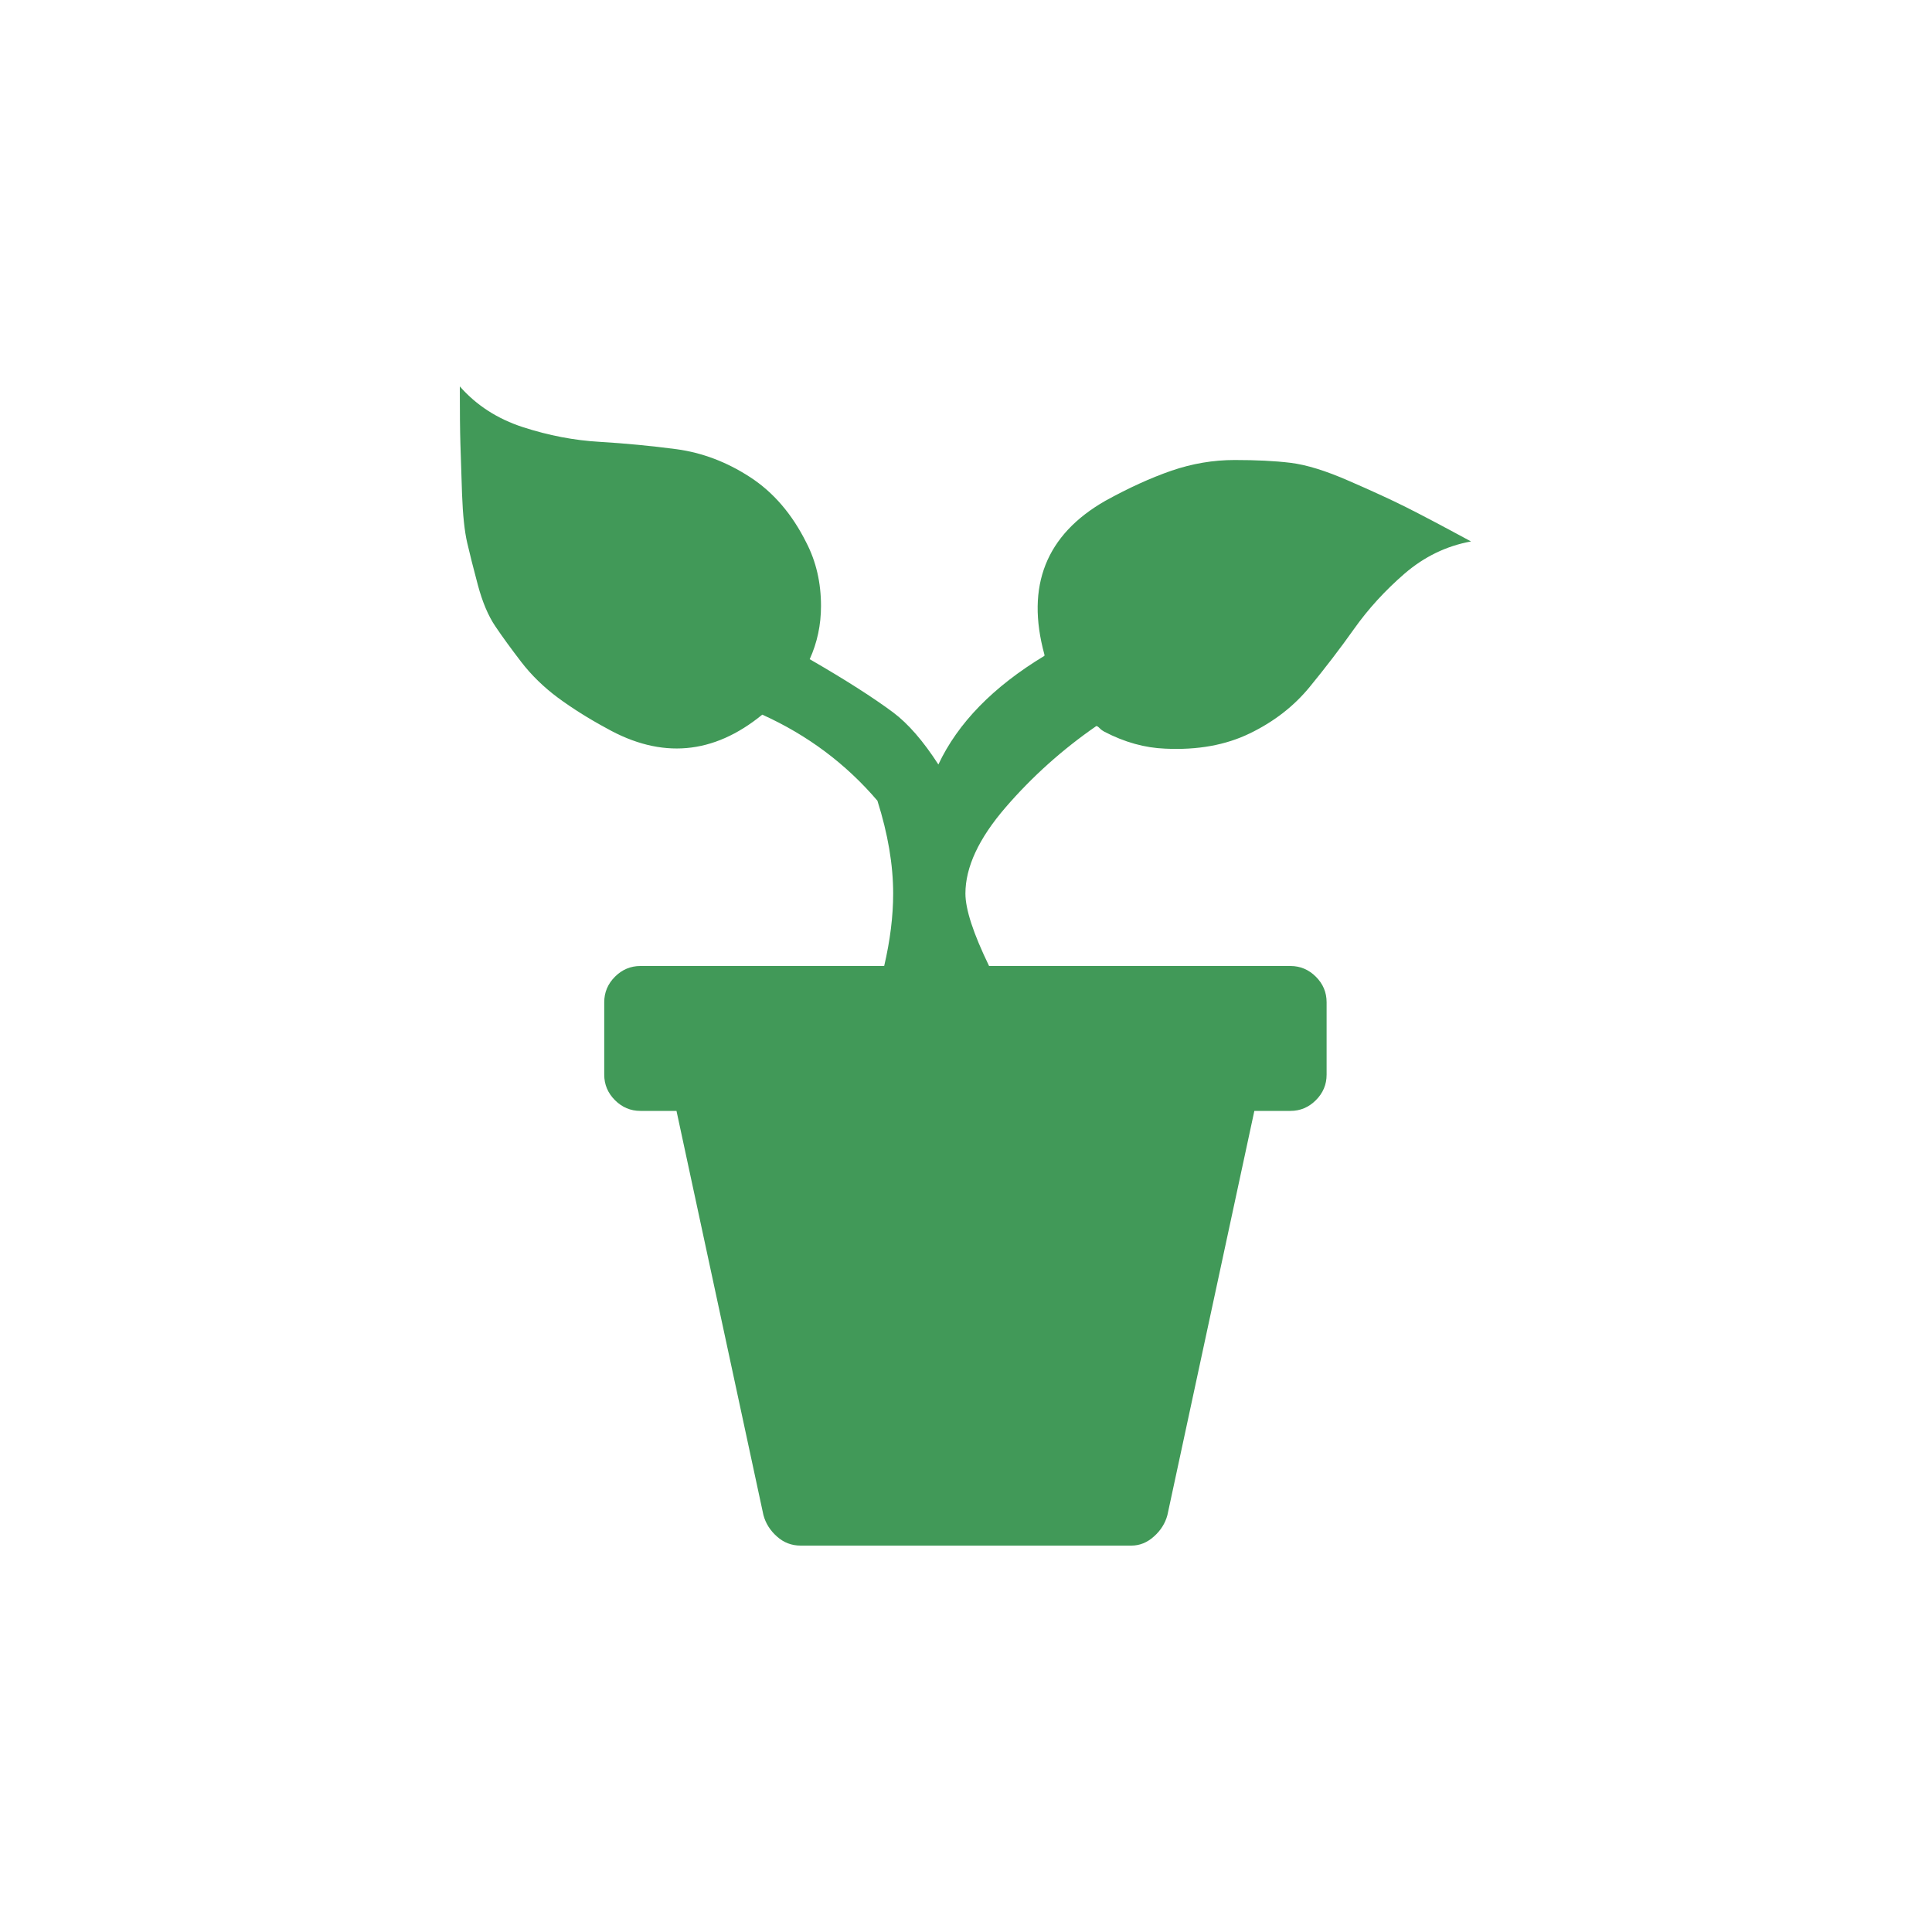 <svg width="20" height="20" viewBox="0 0 20 20" fill="none" xmlns="http://www.w3.org/2000/svg">
<path d="M12.062 7.75C11.852 7.742 11.642 7.684 11.431 7.574C11.416 7.566 11.4 7.555 11.384 7.539C11.369 7.523 11.357 7.516 11.349 7.516C10.999 7.758 10.685 8.039 10.409 8.359C10.132 8.68 9.994 8.977 9.994 9.25C9.994 9.414 10.076 9.664 10.239 10H13.359C13.46 10 13.548 10.037 13.622 10.111C13.696 10.185 13.733 10.273 13.733 10.375V11.125C13.733 11.227 13.696 11.315 13.622 11.389C13.548 11.463 13.46 11.5 13.359 11.5H12.985L12.085 15.684C12.062 15.77 12.015 15.844 11.945 15.906C11.875 15.969 11.797 16 11.712 16H8.288C8.195 16 8.113 15.969 8.043 15.906C7.973 15.844 7.926 15.77 7.903 15.684L7.003 11.5H6.629C6.528 11.5 6.44 11.463 6.366 11.389C6.292 11.315 6.255 11.227 6.255 11.125V10.375C6.255 10.273 6.292 10.185 6.366 10.111C6.44 10.037 6.528 10 6.629 10H9.153C9.215 9.734 9.246 9.484 9.246 9.25C9.246 8.953 9.192 8.633 9.083 8.289C8.756 7.906 8.358 7.609 7.891 7.398C7.385 7.812 6.847 7.859 6.279 7.539C6.092 7.438 5.924 7.332 5.776 7.223C5.628 7.113 5.502 6.99 5.397 6.854C5.292 6.717 5.202 6.594 5.128 6.484C5.054 6.375 4.994 6.232 4.947 6.057C4.9 5.881 4.863 5.734 4.836 5.617C4.809 5.5 4.791 5.332 4.783 5.113C4.776 4.895 4.77 4.721 4.766 4.592C4.762 4.463 4.76 4.266 4.76 4C4.931 4.195 5.149 4.336 5.414 4.422C5.679 4.508 5.944 4.559 6.209 4.574C6.474 4.59 6.738 4.615 7.003 4.65C7.268 4.686 7.521 4.781 7.763 4.938C8.004 5.094 8.199 5.32 8.347 5.617C8.448 5.812 8.499 6.031 8.499 6.273C8.499 6.469 8.46 6.652 8.382 6.824C8.748 7.035 9.036 7.219 9.246 7.375C9.402 7.492 9.558 7.672 9.714 7.914C9.916 7.484 10.282 7.109 10.812 6.789V6.777C10.617 6.066 10.828 5.535 11.443 5.184C11.684 5.051 11.912 4.947 12.126 4.873C12.341 4.799 12.559 4.762 12.781 4.762C13.003 4.762 13.195 4.771 13.359 4.791C13.523 4.811 13.725 4.873 13.966 4.979C14.208 5.084 14.403 5.174 14.551 5.248C14.699 5.322 14.925 5.441 15.228 5.605C14.971 5.652 14.742 5.764 14.539 5.939C14.336 6.115 14.163 6.305 14.019 6.508C13.875 6.711 13.721 6.912 13.558 7.111C13.394 7.311 13.188 7.471 12.938 7.592C12.689 7.713 12.397 7.766 12.062 7.75Z" fill="#419958"/>
</svg>
